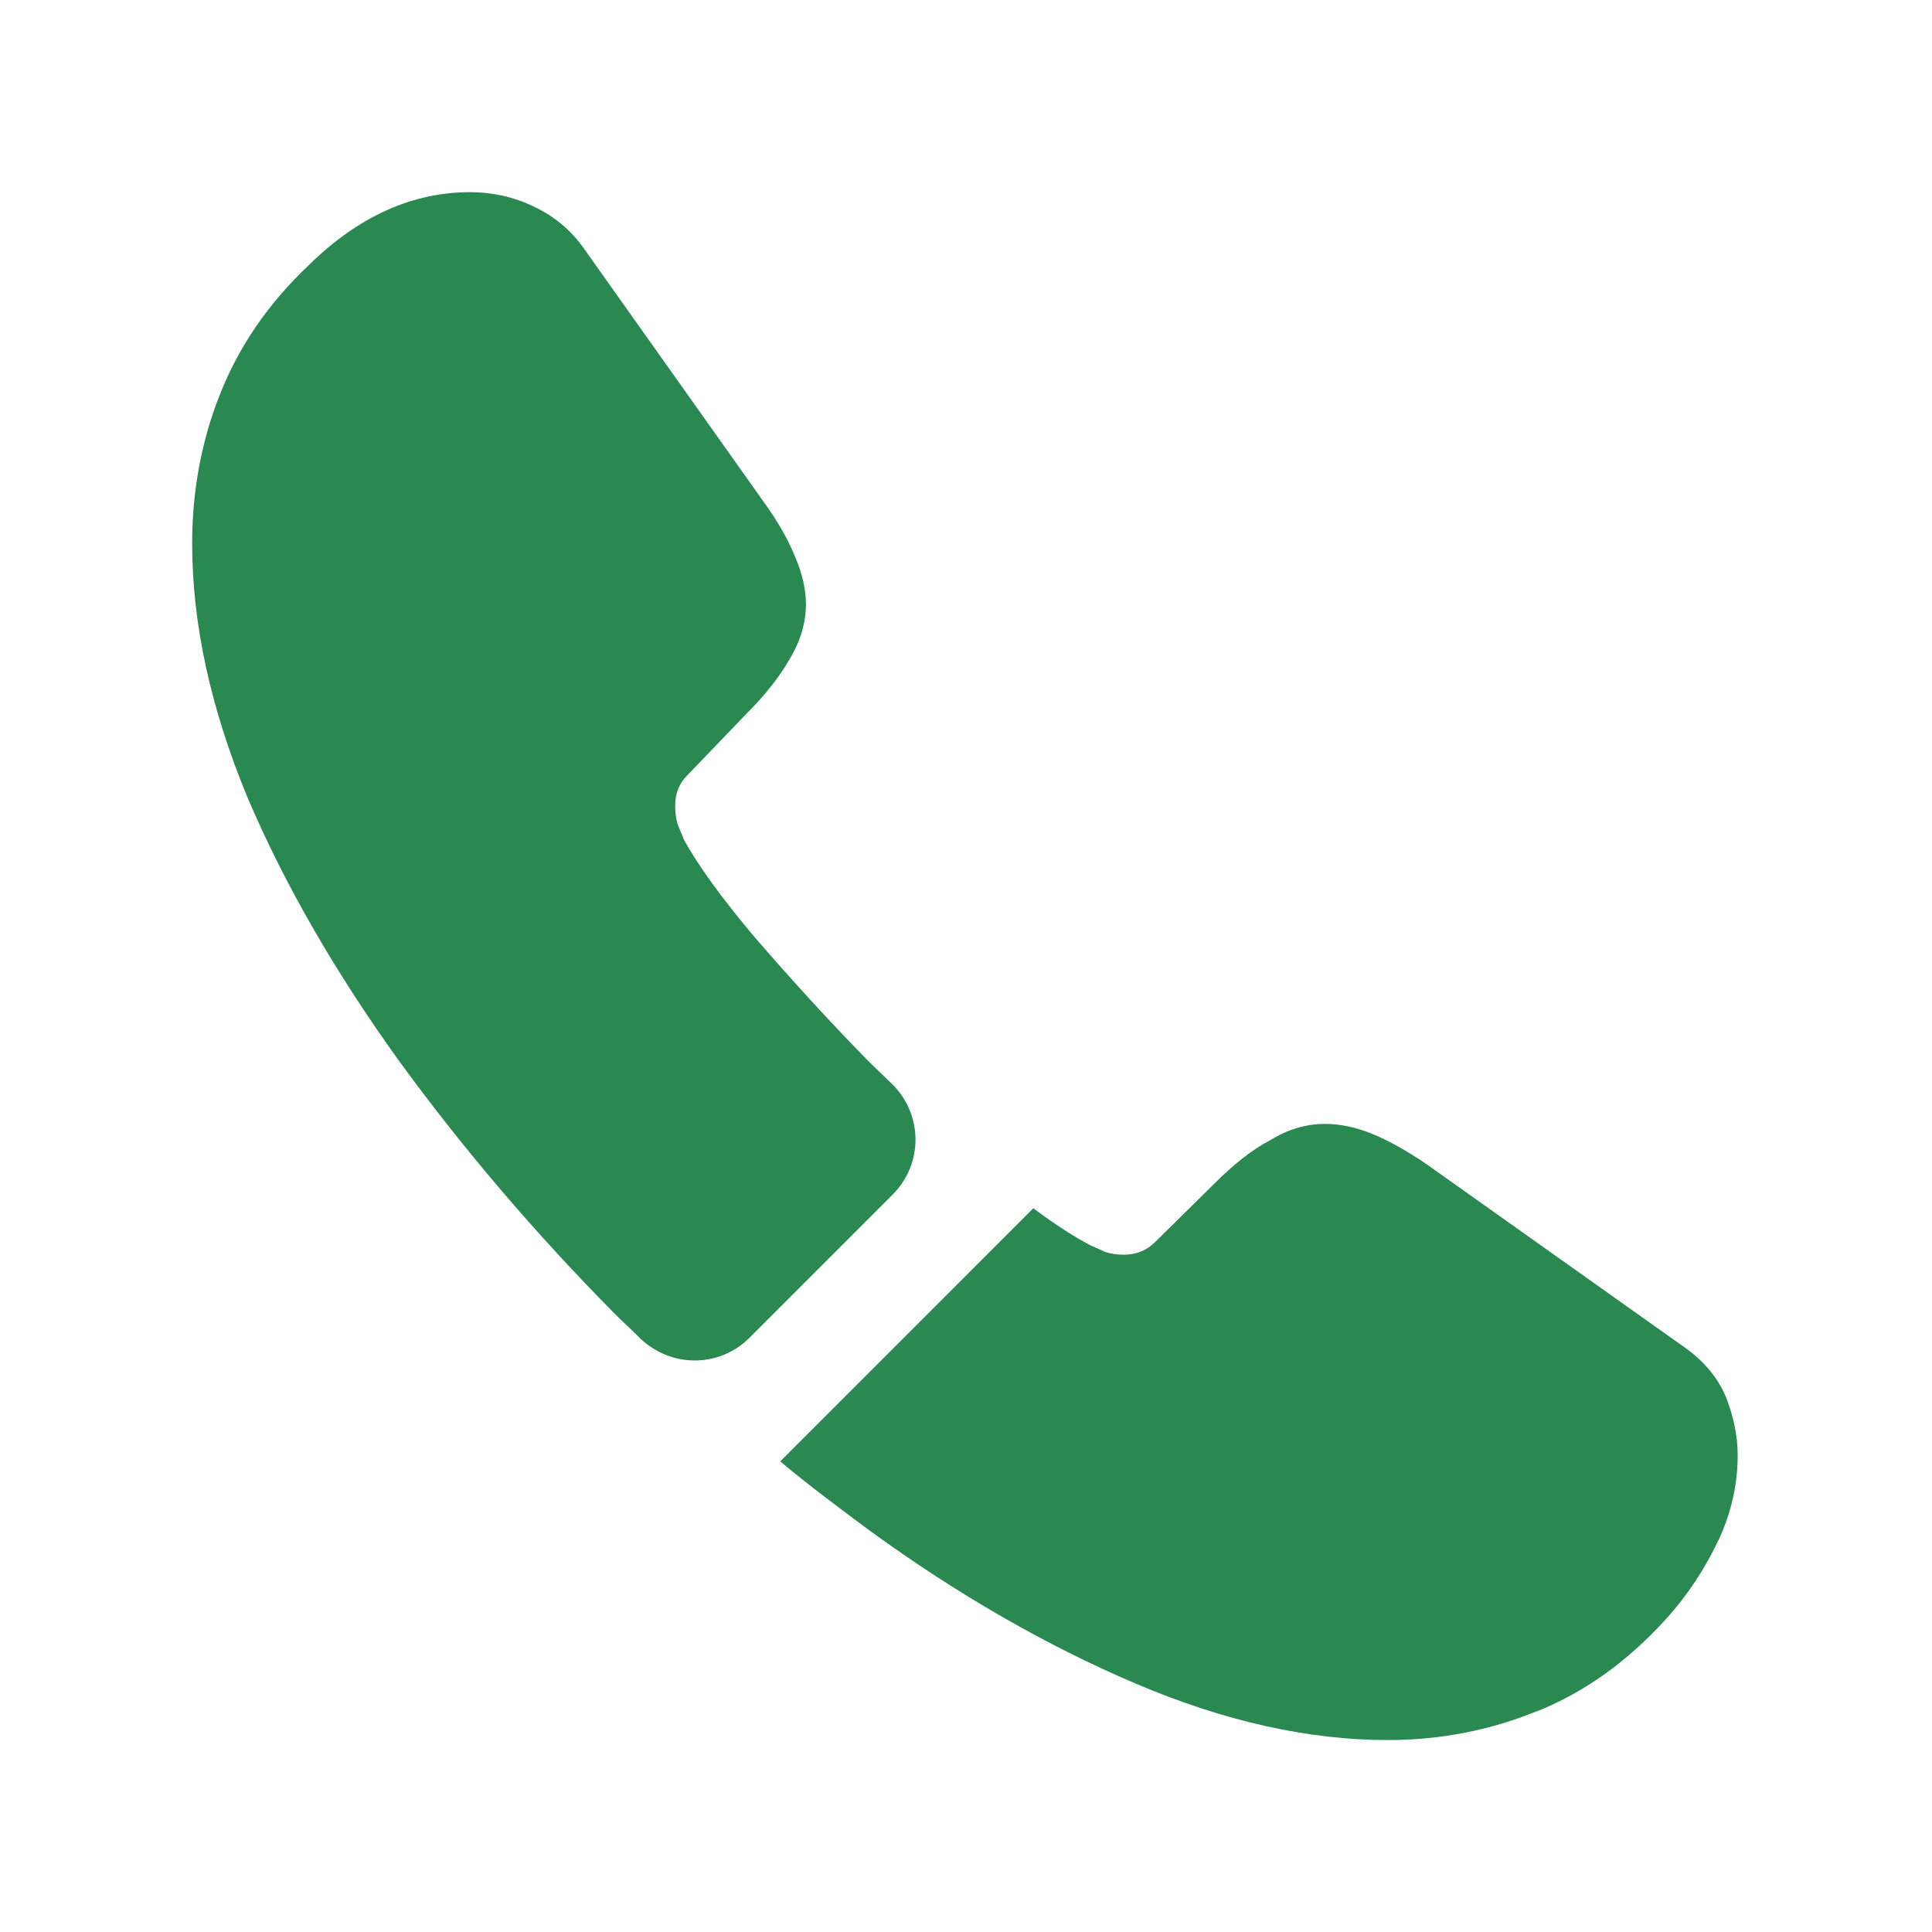 <svg width="26" height="26" viewBox="0 0 26 26" fill="none" xmlns="http://www.w3.org/2000/svg">
<path d="M12.013 16.076L10.086 18.003C9.68 18.409 9.034 18.409 8.617 18.013C8.503 17.898 8.388 17.794 8.273 17.68C7.201 16.596 6.232 15.461 5.367 14.273C4.513 13.086 3.826 11.898 3.326 10.721C2.836 9.534 2.586 8.398 2.586 7.315C2.586 6.607 2.711 5.93 2.961 5.305C3.211 4.669 3.607 4.086 4.159 3.565C4.826 2.909 5.555 2.586 6.326 2.586C6.617 2.586 6.909 2.648 7.169 2.773C7.44 2.898 7.68 3.086 7.867 3.357L10.284 6.763C10.471 7.023 10.607 7.263 10.7 7.492C10.794 7.711 10.846 7.93 10.846 8.128C10.846 8.378 10.773 8.628 10.628 8.867C10.492 9.107 10.294 9.357 10.044 9.607L9.253 10.43C9.138 10.544 9.086 10.68 9.086 10.846C9.086 10.93 9.096 11.003 9.117 11.086C9.148 11.169 9.18 11.232 9.201 11.294C9.388 11.638 9.711 12.086 10.169 12.628C10.638 13.169 11.138 13.721 11.68 14.273C11.784 14.378 11.898 14.482 12.003 14.586C12.419 14.992 12.43 15.659 12.013 16.076Z" fill="#2A8851"/>
<path d="M23.385 19.594C23.385 19.885 23.333 20.188 23.229 20.479C23.198 20.562 23.167 20.646 23.125 20.729C22.948 21.104 22.719 21.458 22.417 21.792C21.906 22.354 21.344 22.76 20.708 23.021C20.698 23.021 20.688 23.031 20.677 23.031C20.062 23.281 19.396 23.417 18.677 23.417C17.615 23.417 16.479 23.167 15.281 22.656C14.083 22.146 12.885 21.458 11.698 20.594C11.292 20.292 10.885 19.99 10.5 19.667L13.906 16.26C14.198 16.479 14.458 16.646 14.677 16.76C14.729 16.781 14.792 16.812 14.865 16.844C14.948 16.875 15.031 16.885 15.125 16.885C15.302 16.885 15.438 16.823 15.552 16.708L16.344 15.927C16.604 15.667 16.854 15.469 17.094 15.344C17.333 15.198 17.573 15.125 17.833 15.125C18.031 15.125 18.24 15.167 18.469 15.26C18.698 15.354 18.938 15.49 19.198 15.667L22.646 18.115C22.917 18.302 23.104 18.521 23.219 18.781C23.323 19.042 23.385 19.302 23.385 19.594Z" fill="#2A8851"/>
</svg>
